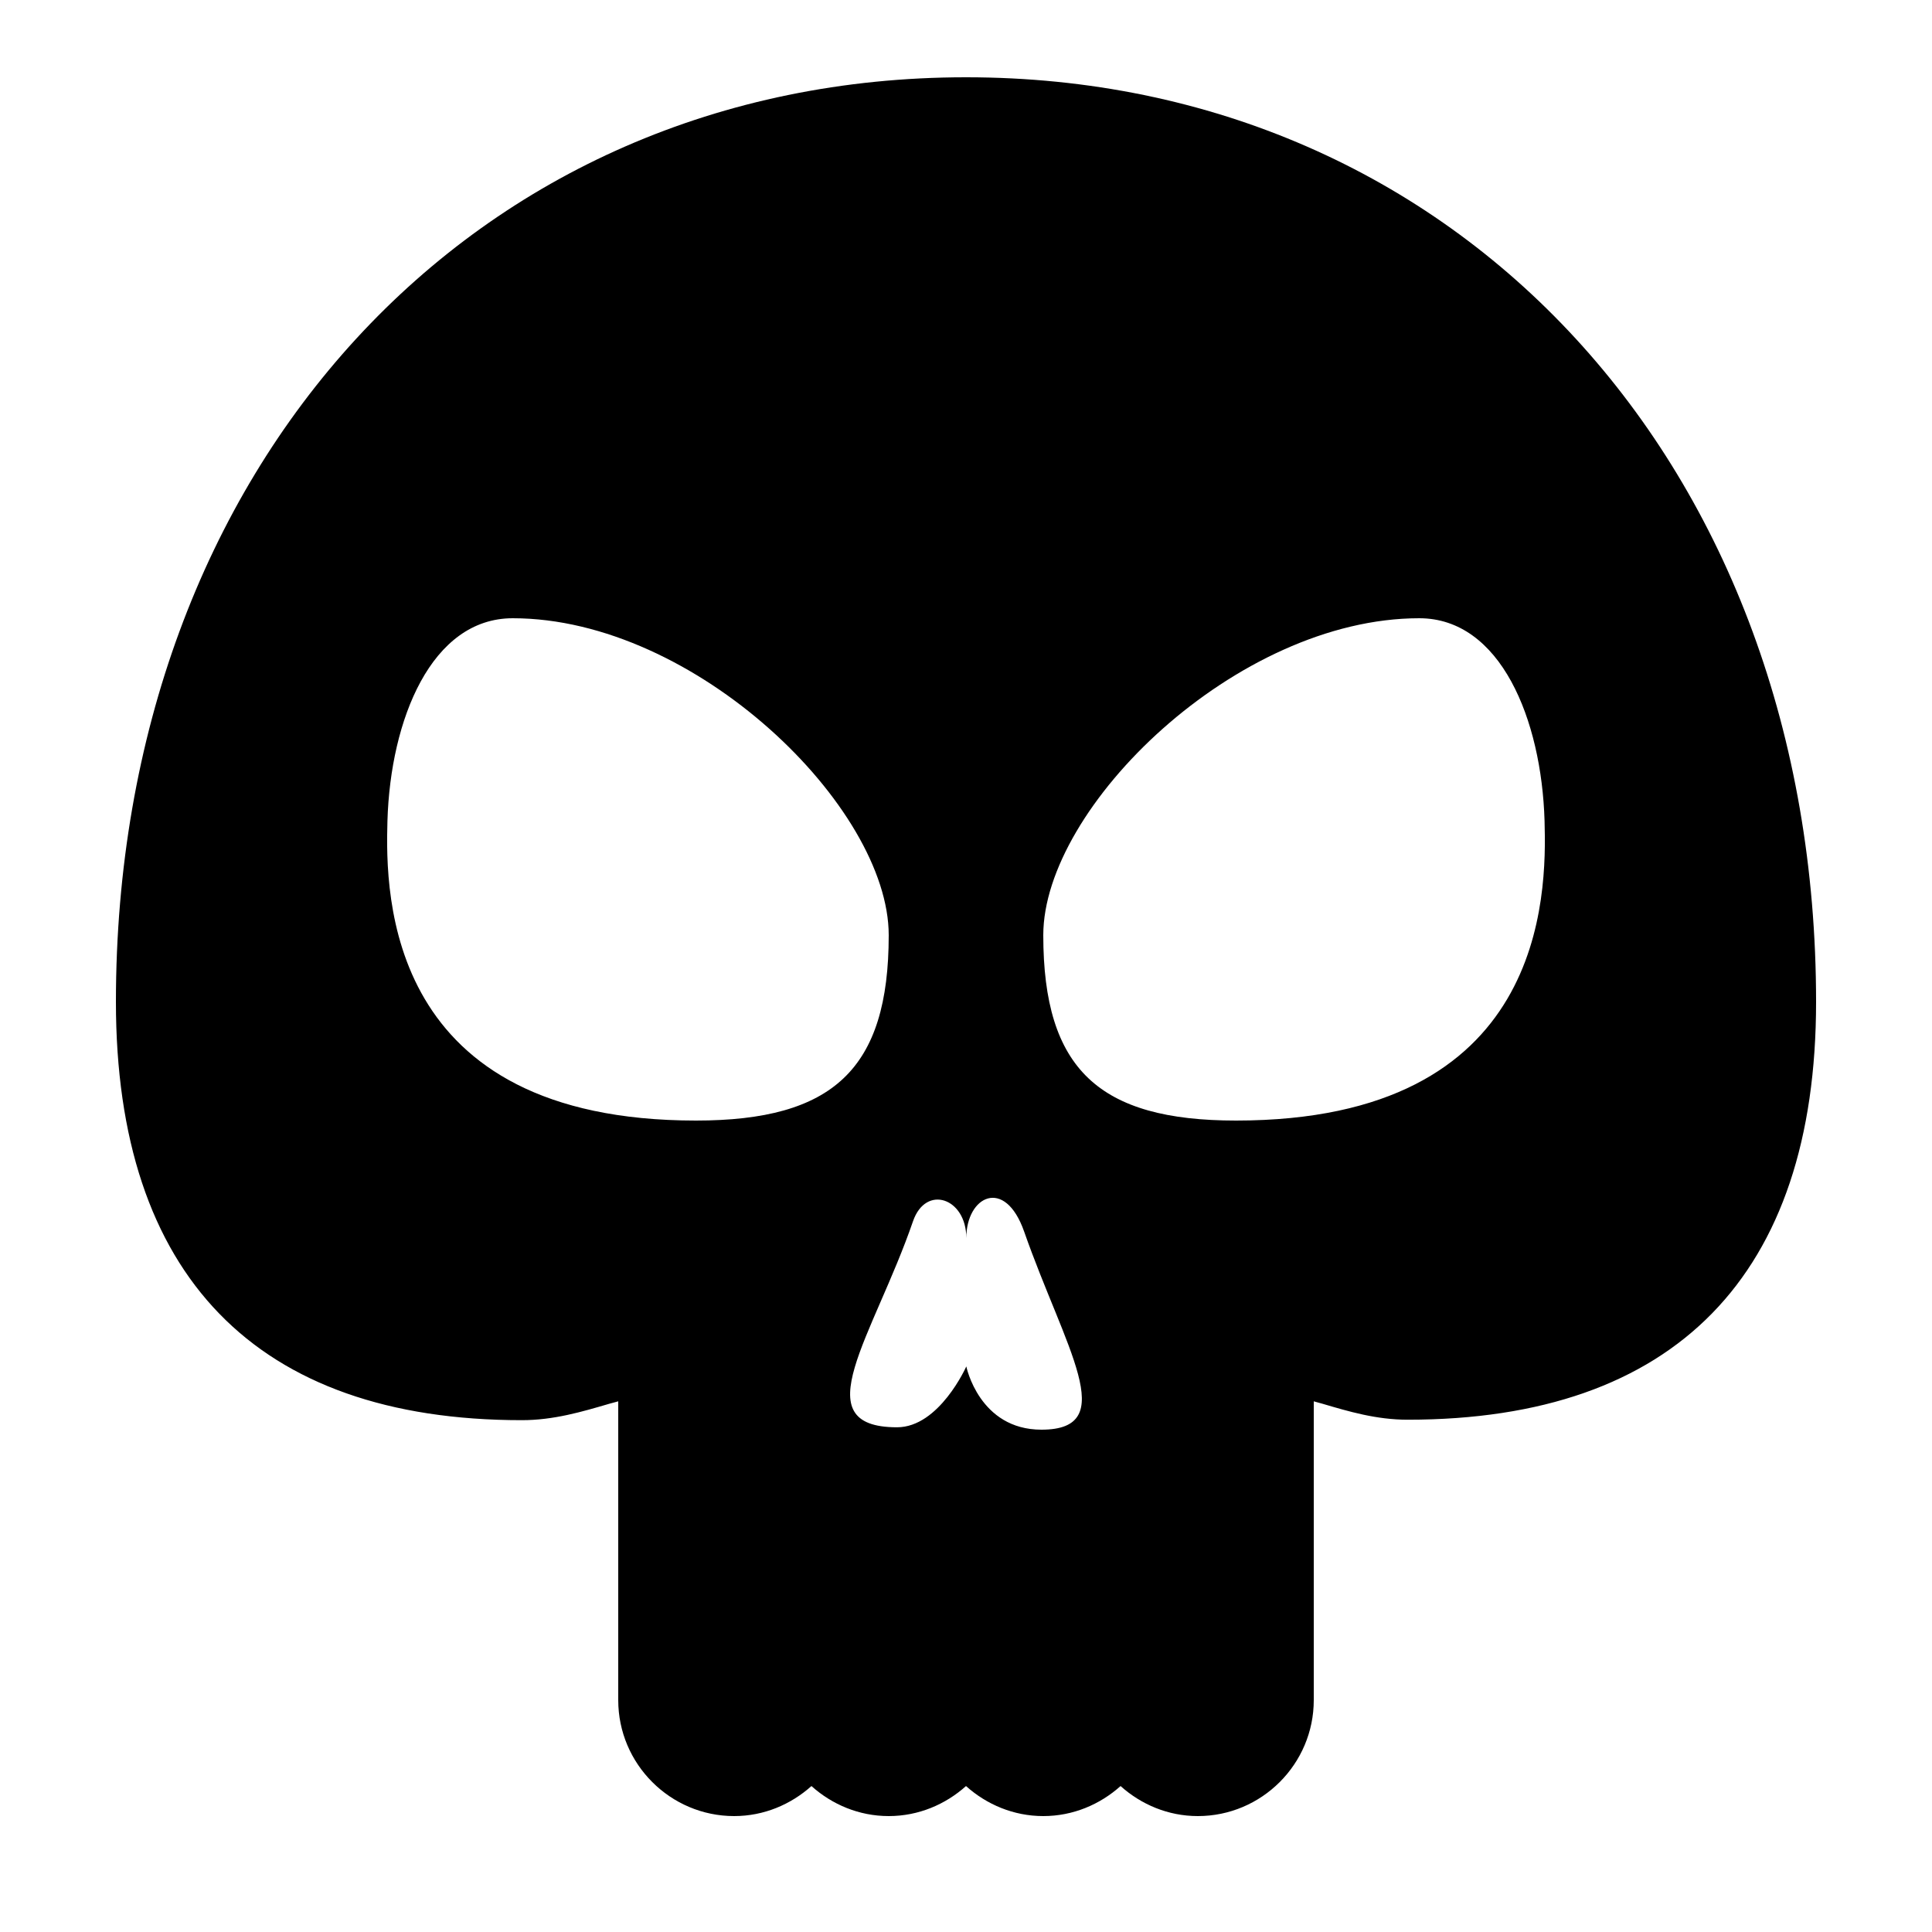 <?xml version="1.0" encoding="utf-8"?>
<!DOCTYPE svg PUBLIC "-//W3C//DTD SVG 1.1//EN" "http://www.w3.org/Graphics/SVG/1.1/DTD/svg11.dtd">
<svg xmlns="http://www.w3.org/2000/svg" xmlns:xlink="http://www.w3.org/1999/xlink" viewBox="0 0 50 50" version="1.1">
  <g id="surface1">
    <path style=" " d="M 25 2 C 12.254 2 3 12.062 3 25.93 C 3 33.012 6.633 36.754 13.504 36.754 C 14.332 36.754 15.066 36.535 15.773 36.328 C 15.852 36.309 15.926 36.285 16 36.266 L 16 44 C 16 45.652 17.348 47 19 47 C 19.77 47 20.469 46.699 21 46.223 C 21.531 46.699 22.23 47 23 47 C 23.77 47 24.469 46.699 25 46.223 C 25.531 46.699 26.23 47 27 47 C 27.77 47 28.469 46.699 29 46.223 C 29.531 46.699 30.23 47 31 47 C 32.652 47 34 45.652 34 44 L 34 36.266 C 34.074 36.285 34.145 36.309 34.223 36.328 C 34.91 36.531 35.621 36.742 36.43 36.742 C 43.348 36.742 47 33.004 47 25.93 C 47 12.062 37.746 2 25 2 Z M 18.012 29 C 10 29 9.969 23.199 10.027 21.242 C 10.105 18.621 11.164 16 13.27 16 C 17.996 16 23 20.887 23 24.203 C 23 27.672 21.555 29 18.012 29 Z M 26.953 37 C 25.34 37 25.008 35.363 25.008 35.363 C 25.008 35.363 24.309 36.938 23.215 36.938 C 20.77 36.938 22.605 34.578 23.629 31.605 C 23.961 30.645 25.008 31.004 25.008 32.039 C 25.008 30.957 26.004 30.449 26.504 31.871 C 27.562 34.891 29.02 37 26.953 37 Z M 31.988 29 C 28.445 29 27 27.672 27 24.203 C 27 20.887 32.004 16 36.73 16 C 38.836 16 39.895 18.621 39.973 21.242 C 40.031 23.199 40 29 31.988 29 Z "></path>
  </g>
</svg>